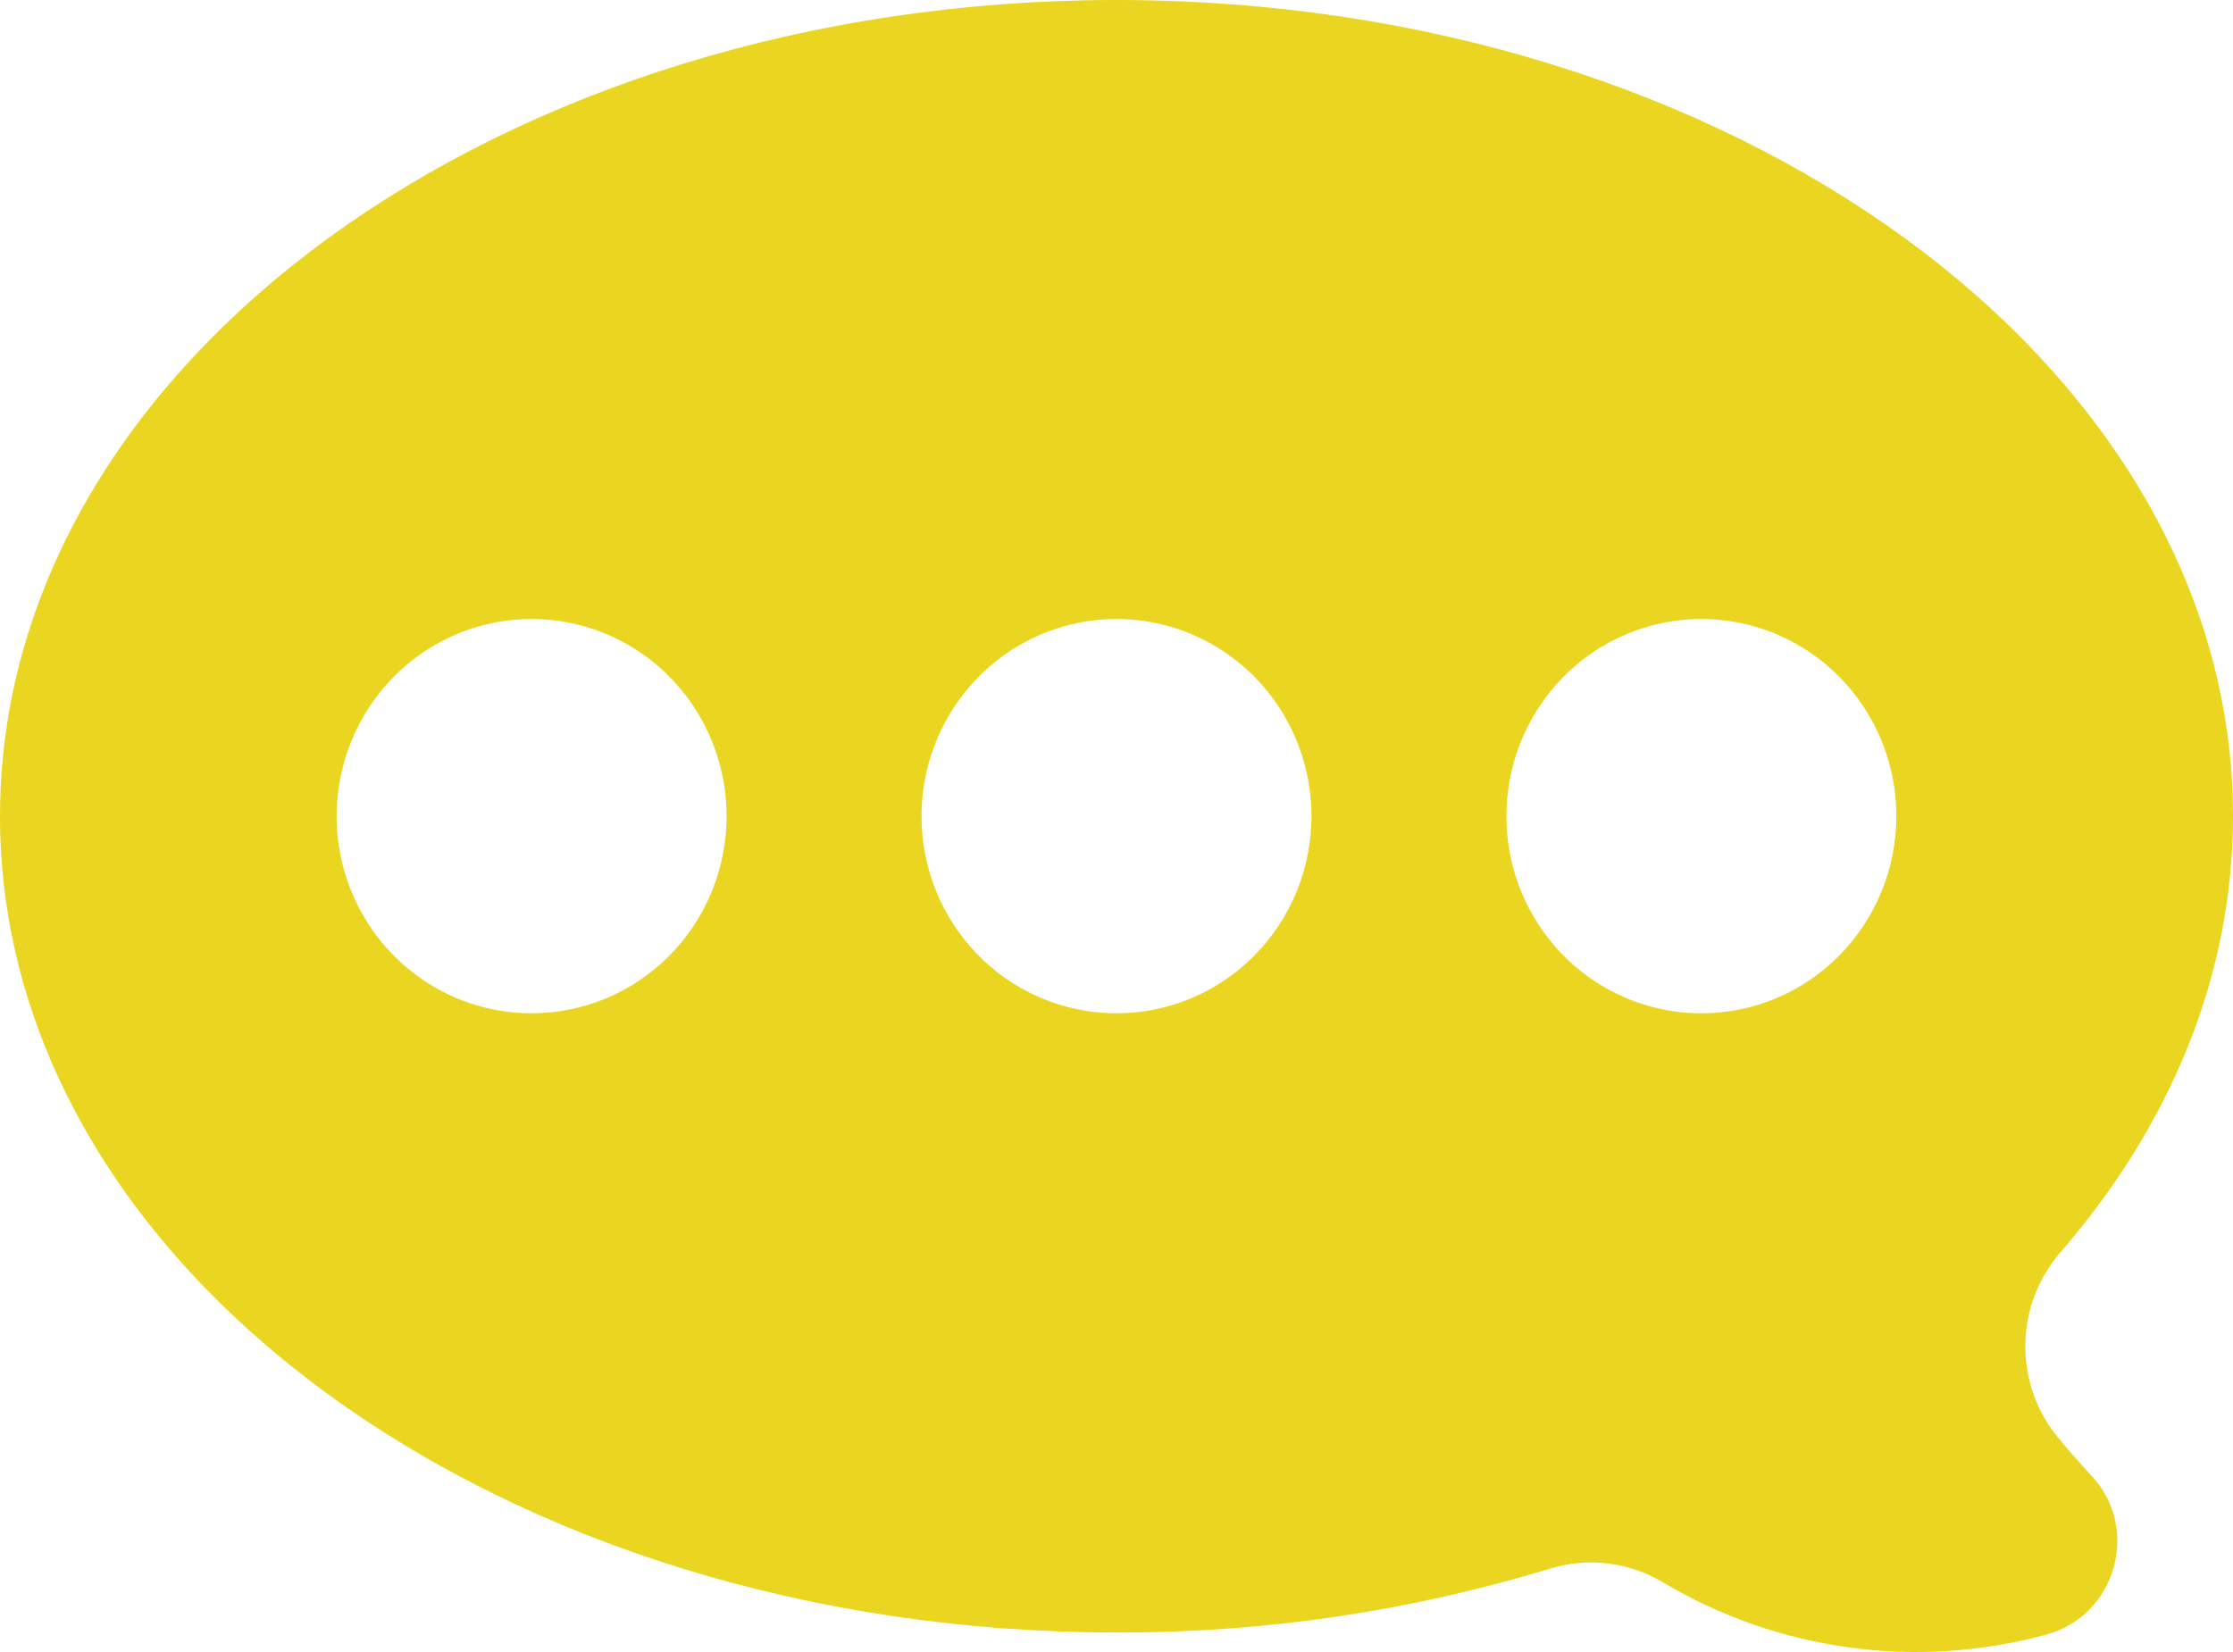 <svg width="50" height="37" viewBox="0 0 50 37" fill="none" xmlns="http://www.w3.org/2000/svg">
<path d="M46.091 32.209C45.605 31.625 45.343 30.884 45.35 30.12C45.359 29.357 45.637 28.622 46.135 28.048C48.582 25.222 50 21.872 50 18.279C50 8.183 38.807 0 25 0C11.193 0 0 8.183 0 18.282C0 28.38 11.193 36.563 25 36.563C28.291 36.573 31.565 36.09 34.715 35.13C35.133 35.002 35.571 34.964 36.004 35.017C36.437 35.069 36.854 35.212 37.229 35.436C38.511 36.2 39.931 36.697 41.406 36.898C42.881 37.1 44.38 37.002 45.817 36.61C47.377 36.188 47.94 34.24 46.832 33.052C46.587 32.788 46.339 32.508 46.091 32.209ZM11.904 22.695C11.04 22.695 10.196 22.436 9.478 21.951C8.76 21.465 8.2 20.776 7.87 19.969C7.54 19.162 7.453 18.274 7.622 17.417C7.791 16.561 8.207 15.774 8.817 15.156C9.428 14.539 10.206 14.118 11.053 13.948C11.9 13.778 12.778 13.866 13.576 14.2C14.374 14.535 15.055 15.101 15.535 15.828C16.014 16.554 16.27 17.408 16.27 18.282C16.269 19.452 15.808 20.575 14.99 21.402C14.171 22.23 13.061 22.695 11.904 22.695ZM25 22.695C24.136 22.695 23.292 22.436 22.574 21.951C21.856 21.465 21.297 20.776 20.966 19.969C20.636 19.162 20.55 18.274 20.718 17.417C20.887 16.561 21.303 15.774 21.914 15.156C22.524 14.539 23.303 14.118 24.15 13.948C24.997 13.778 25.875 13.866 26.672 14.2C27.47 14.535 28.152 15.101 28.631 15.828C29.11 16.554 29.366 17.408 29.366 18.282C29.365 19.452 28.905 20.575 28.086 21.402C27.267 22.23 26.157 22.695 25 22.695ZM38.096 22.695C37.233 22.695 36.389 22.436 35.67 21.951C34.953 21.465 34.393 20.776 34.063 19.969C33.732 19.162 33.646 18.274 33.815 17.417C33.983 16.561 34.399 15.774 35.01 15.156C35.621 14.539 36.399 14.118 37.246 13.948C38.093 13.778 38.971 13.866 39.768 14.2C40.566 14.535 41.248 15.101 41.727 15.828C42.207 16.554 42.462 17.408 42.462 18.282C42.461 19.452 42.001 20.575 41.182 21.402C40.364 22.23 39.254 22.695 38.096 22.695Z" fill="#EAD620"/>
</svg>
